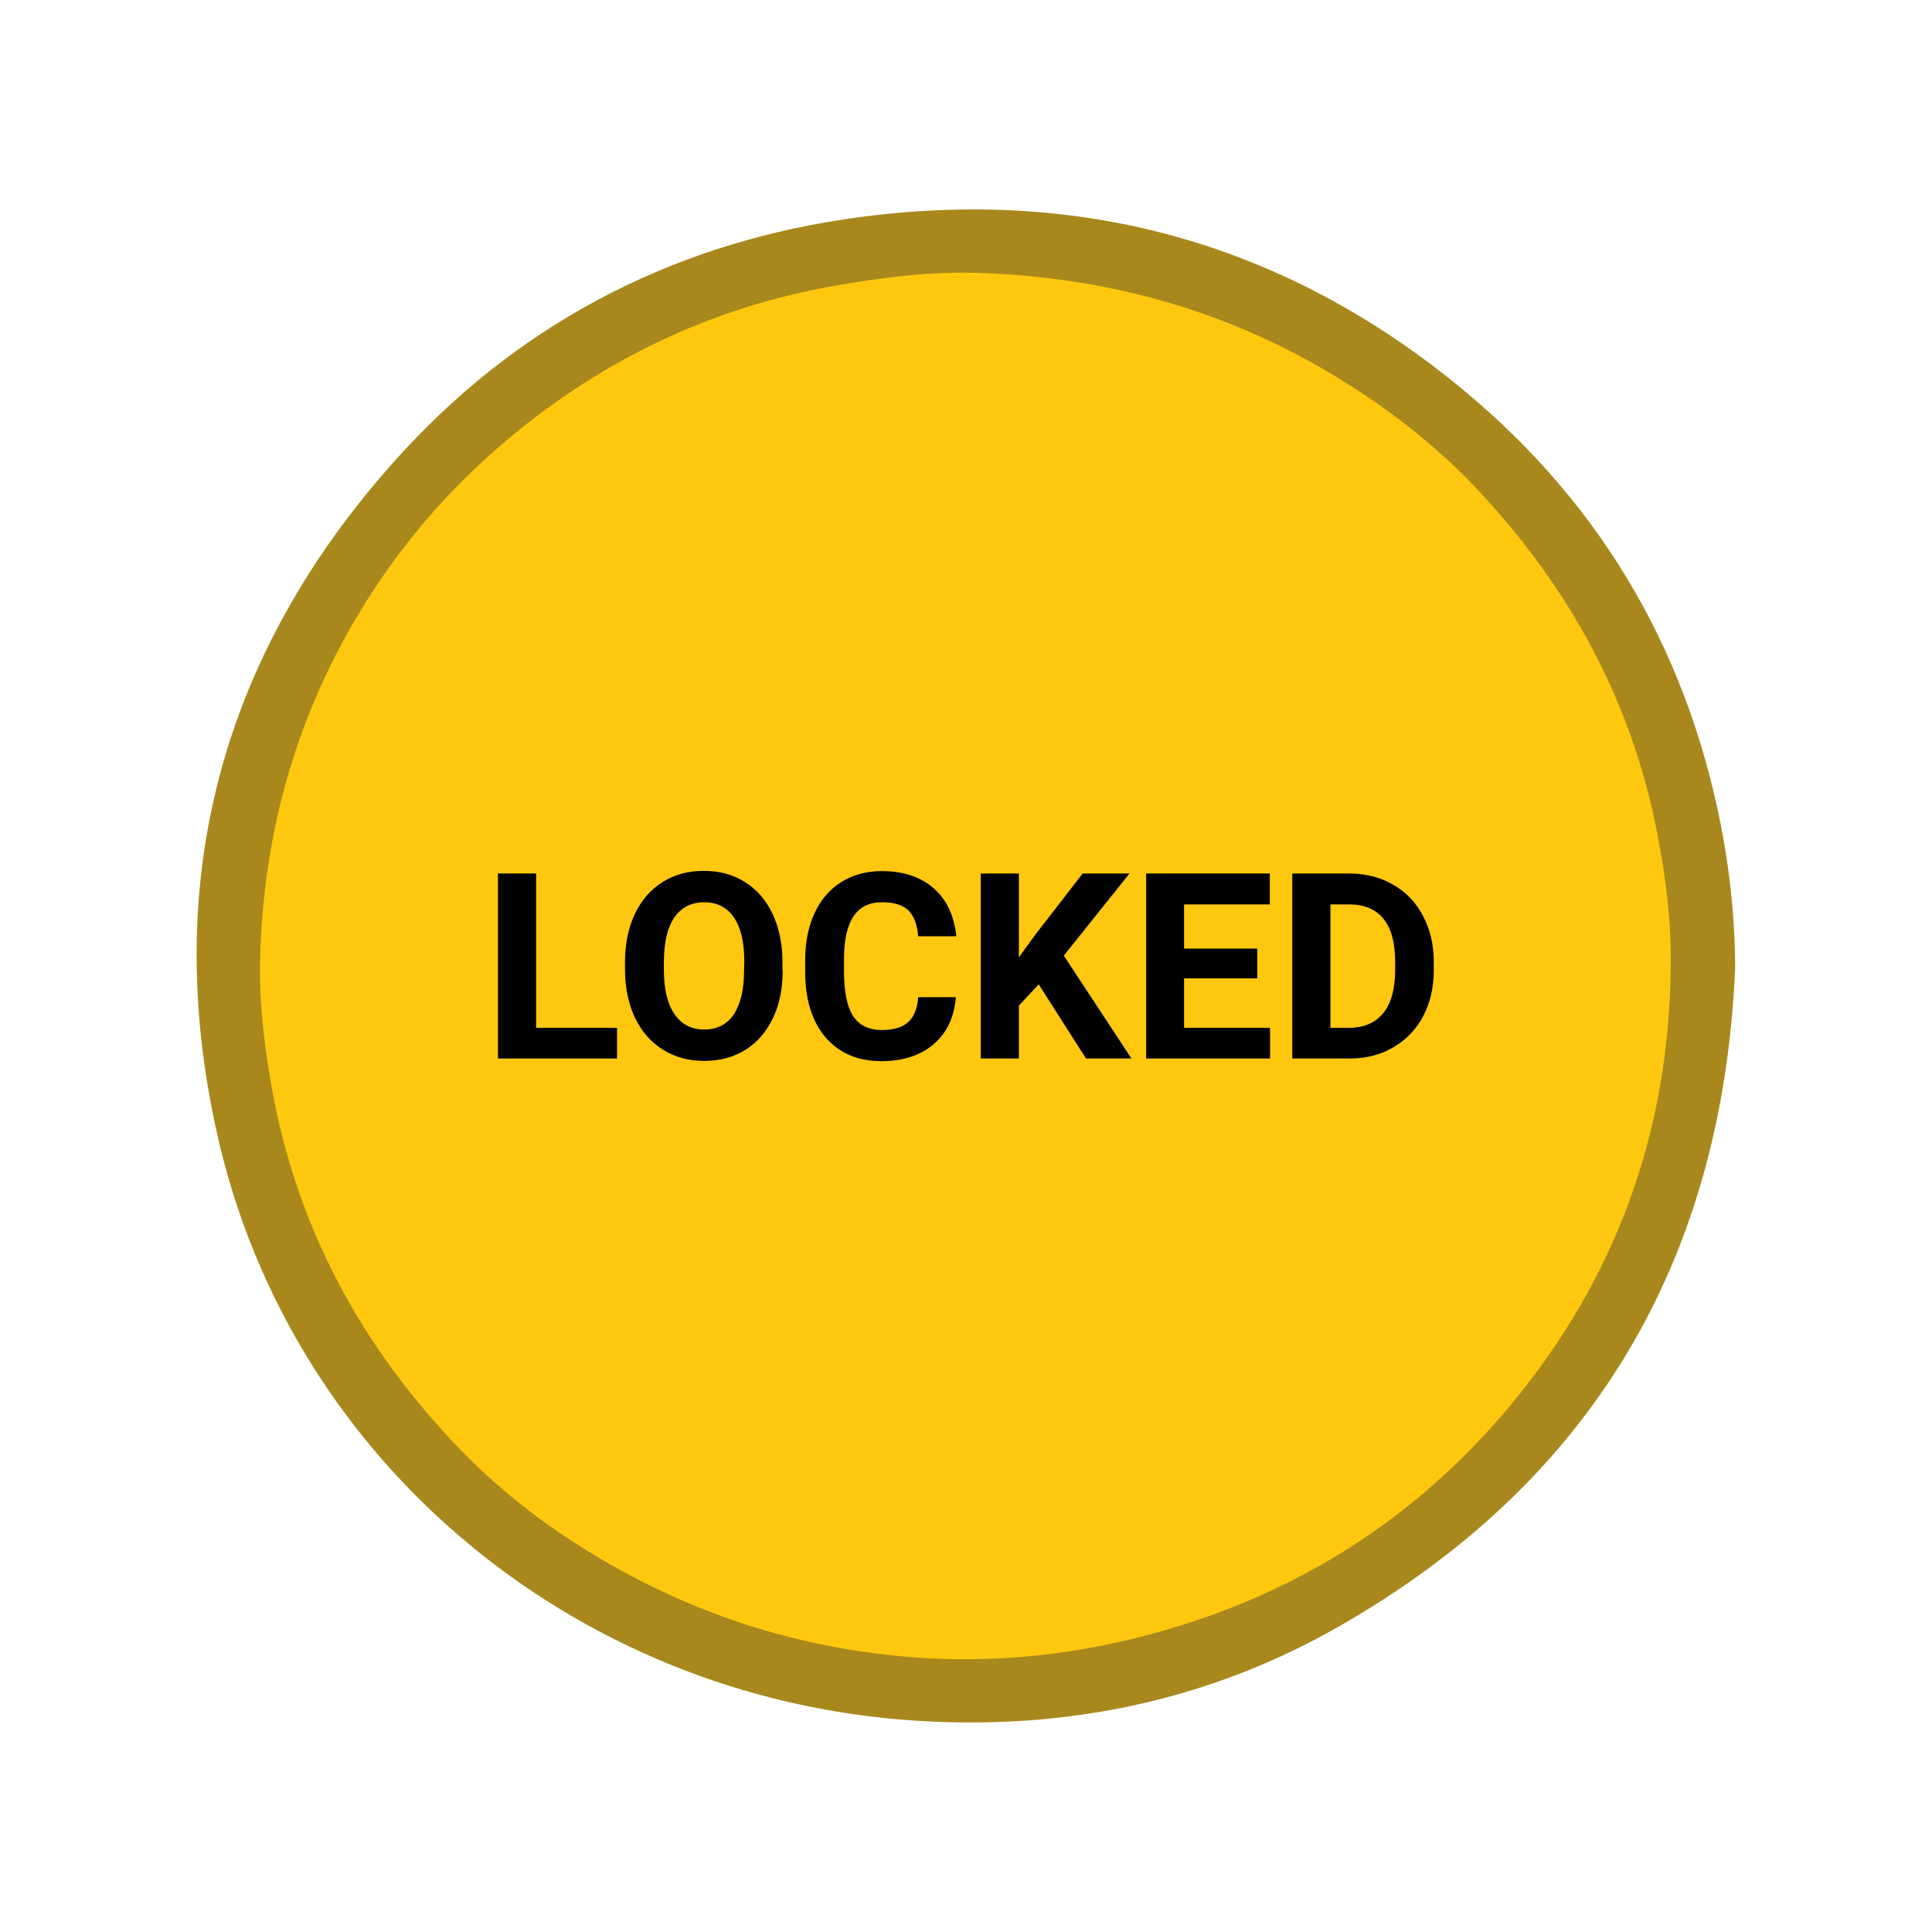 <?xml version="1.0" encoding="utf-8"?>
<!-- Generator: Adobe Illustrator 26.0.1, SVG Export Plug-In . SVG Version: 6.00 Build 0)  -->
<svg version="1.1" id="Layer_1" xmlns="http://www.w3.org/2000/svg" xmlns:xlink="http://www.w3.org/1999/xlink" x="0px" y="0px"
	 viewBox="0 0 800 800" style="enable-background:new 0 0 800 800;" xml:space="preserve">
<style type="text/css">
	.st0{fill:#A8881D;}
	.st1{fill:#FFC80E;}
</style>
<g id="locked">
	<path class="st0" d="M718.5,400.5c-5.1,121.2-59,213.3-165,273.5c-51.6,29.3-108,41.5-167.1,38.9
		c-144.1-6.2-265.6-105.3-296.5-243.4c-23.4-104.6,1.8-198.3,73.3-278.4C213,135.3,276,101.9,349.7,90.8
		c95.6-14.3,181.9,9,256.5,70.9c58.7,48.7,94.3,111.5,107.6,186.6C716.8,365.5,718.4,382.8,718.5,400.5z"/>
	<path class="st1" d="M691.8,400c-0.5,65.6-20.8,124.5-61.5,175.9c-39.9,50.4-91.2,83.9-153.5,100.7c-30.1,8.1-60.7,11.7-91.6,10.1
		c-50.1-2.7-96.8-17.1-139.8-43.2c-20.2-12.2-38.7-26.6-55-43.5c-40.6-42-67.4-91.4-77.8-149.3c-3.2-17.7-5.3-35.6-4.9-53.5
		c1.2-48.8,13.2-94.7,37.5-137.4c15.9-27.8,35.7-52.2,59.6-73.2c41.2-36.2,88.9-59.6,143.3-68.7c18.8-3.2,37.7-5.5,56.8-4.9
		c53.3,1.7,103.3,15.4,149,43.4c21.8,13.3,41.9,29,59.2,47.7c37.5,40.4,62.9,87.2,73.3,141.8C689.8,363.7,692.1,381.7,691.8,400z"/>
</g>
<g>
	<path d="M222,425.6h33.5v12.7h-49.3v-76.6H222V425.6z"/>
	<path d="M324.1,401.7c0,7.5-1.3,14.2-4,19.8c-2.7,5.7-6.5,10.1-11.4,13.2c-5,3.1-10.7,4.6-17.1,4.6c-6.3,0-12-1.5-17-4.6
		s-8.8-7.4-11.6-13.1c-2.7-5.7-4.1-12.2-4.2-19.5v-3.8c0-7.5,1.4-14.2,4.1-19.9c2.7-5.7,6.6-10.1,11.5-13.2c5-3.1,10.6-4.6,17-4.6
		s12.1,1.5,17,4.6c5,3.1,8.8,7.5,11.5,13.2s4.1,12.4,4.1,19.9v3.4H324.1z M308.2,398.2c0-8-1.4-14.1-4.3-18.3
		c-2.9-4.2-7-6.3-12.3-6.3s-9.4,2.1-12.3,6.2s-4.3,10.2-4.4,18.1v3.7c0,7.8,1.4,13.9,4.3,18.2c2.9,4.3,7,6.5,12.4,6.5
		c5.3,0,9.4-2.1,12.2-6.2c2.8-4.2,4.3-10.2,4.3-18.2L308.2,398.2L308.2,398.2z"/>
	<path d="M395.8,412.8c-0.6,8.2-3.6,14.7-9.1,19.5c-5.5,4.7-12.7,7.1-21.7,7.1c-9.8,0-17.5-3.3-23.2-9.9c-5.6-6.6-8.4-15.7-8.4-27.2
		v-4.7c0-7.4,1.3-13.9,3.9-19.5s6.3-9.9,11.1-12.9c4.8-3,10.4-4.5,16.8-4.5c8.8,0,16,2.4,21.4,7.1s8.5,11.4,9.4,19.9h-15.8
		c-0.4-4.9-1.8-8.5-4.1-10.8c-2.4-2.2-6-3.3-10.8-3.3c-5.3,0-9.2,1.9-11.8,5.7c-2.6,3.8-4,9.6-4,17.5v5.8c0,8.3,1.3,14.3,3.8,18.2
		c2.5,3.8,6.5,5.7,11.9,5.7c4.9,0,8.5-1.1,10.9-3.3c2.4-2.2,3.8-5.7,4.1-10.3h15.6V412.8z"/>
	<path d="M430.1,407.6l-8.2,8.8v21.9h-15.8v-76.6h15.8v34.7l6.9-9.5l19.5-25.2h19.4l-27.2,34l28,42.6h-18.8L430.1,407.6z"/>
	<path d="M520.6,405.1h-30.3v20.5h35.6v12.7h-51.3v-76.6h51.2v12.8h-35.5v18.3h30.3V405.1z"/>
	<path d="M535.1,438.3v-76.6h23.6c6.7,0,12.8,1.5,18.1,4.6c5.3,3,9.5,7.3,12.4,12.9c3,5.6,4.5,12,4.5,19.1v3.5
		c0,7.1-1.5,13.5-4.4,19s-7.1,9.8-12.4,12.9c-5.3,3.1-11.3,4.6-18,4.6H535.1z M550.9,374.5v51.1h7.6c6.2,0,10.9-2,14.2-6
		s4.9-9.8,5-17.3v-4.1c0-7.8-1.6-13.7-4.8-17.7s-7.9-6-14.2-6H550.9z"/>
</g>
</svg>
